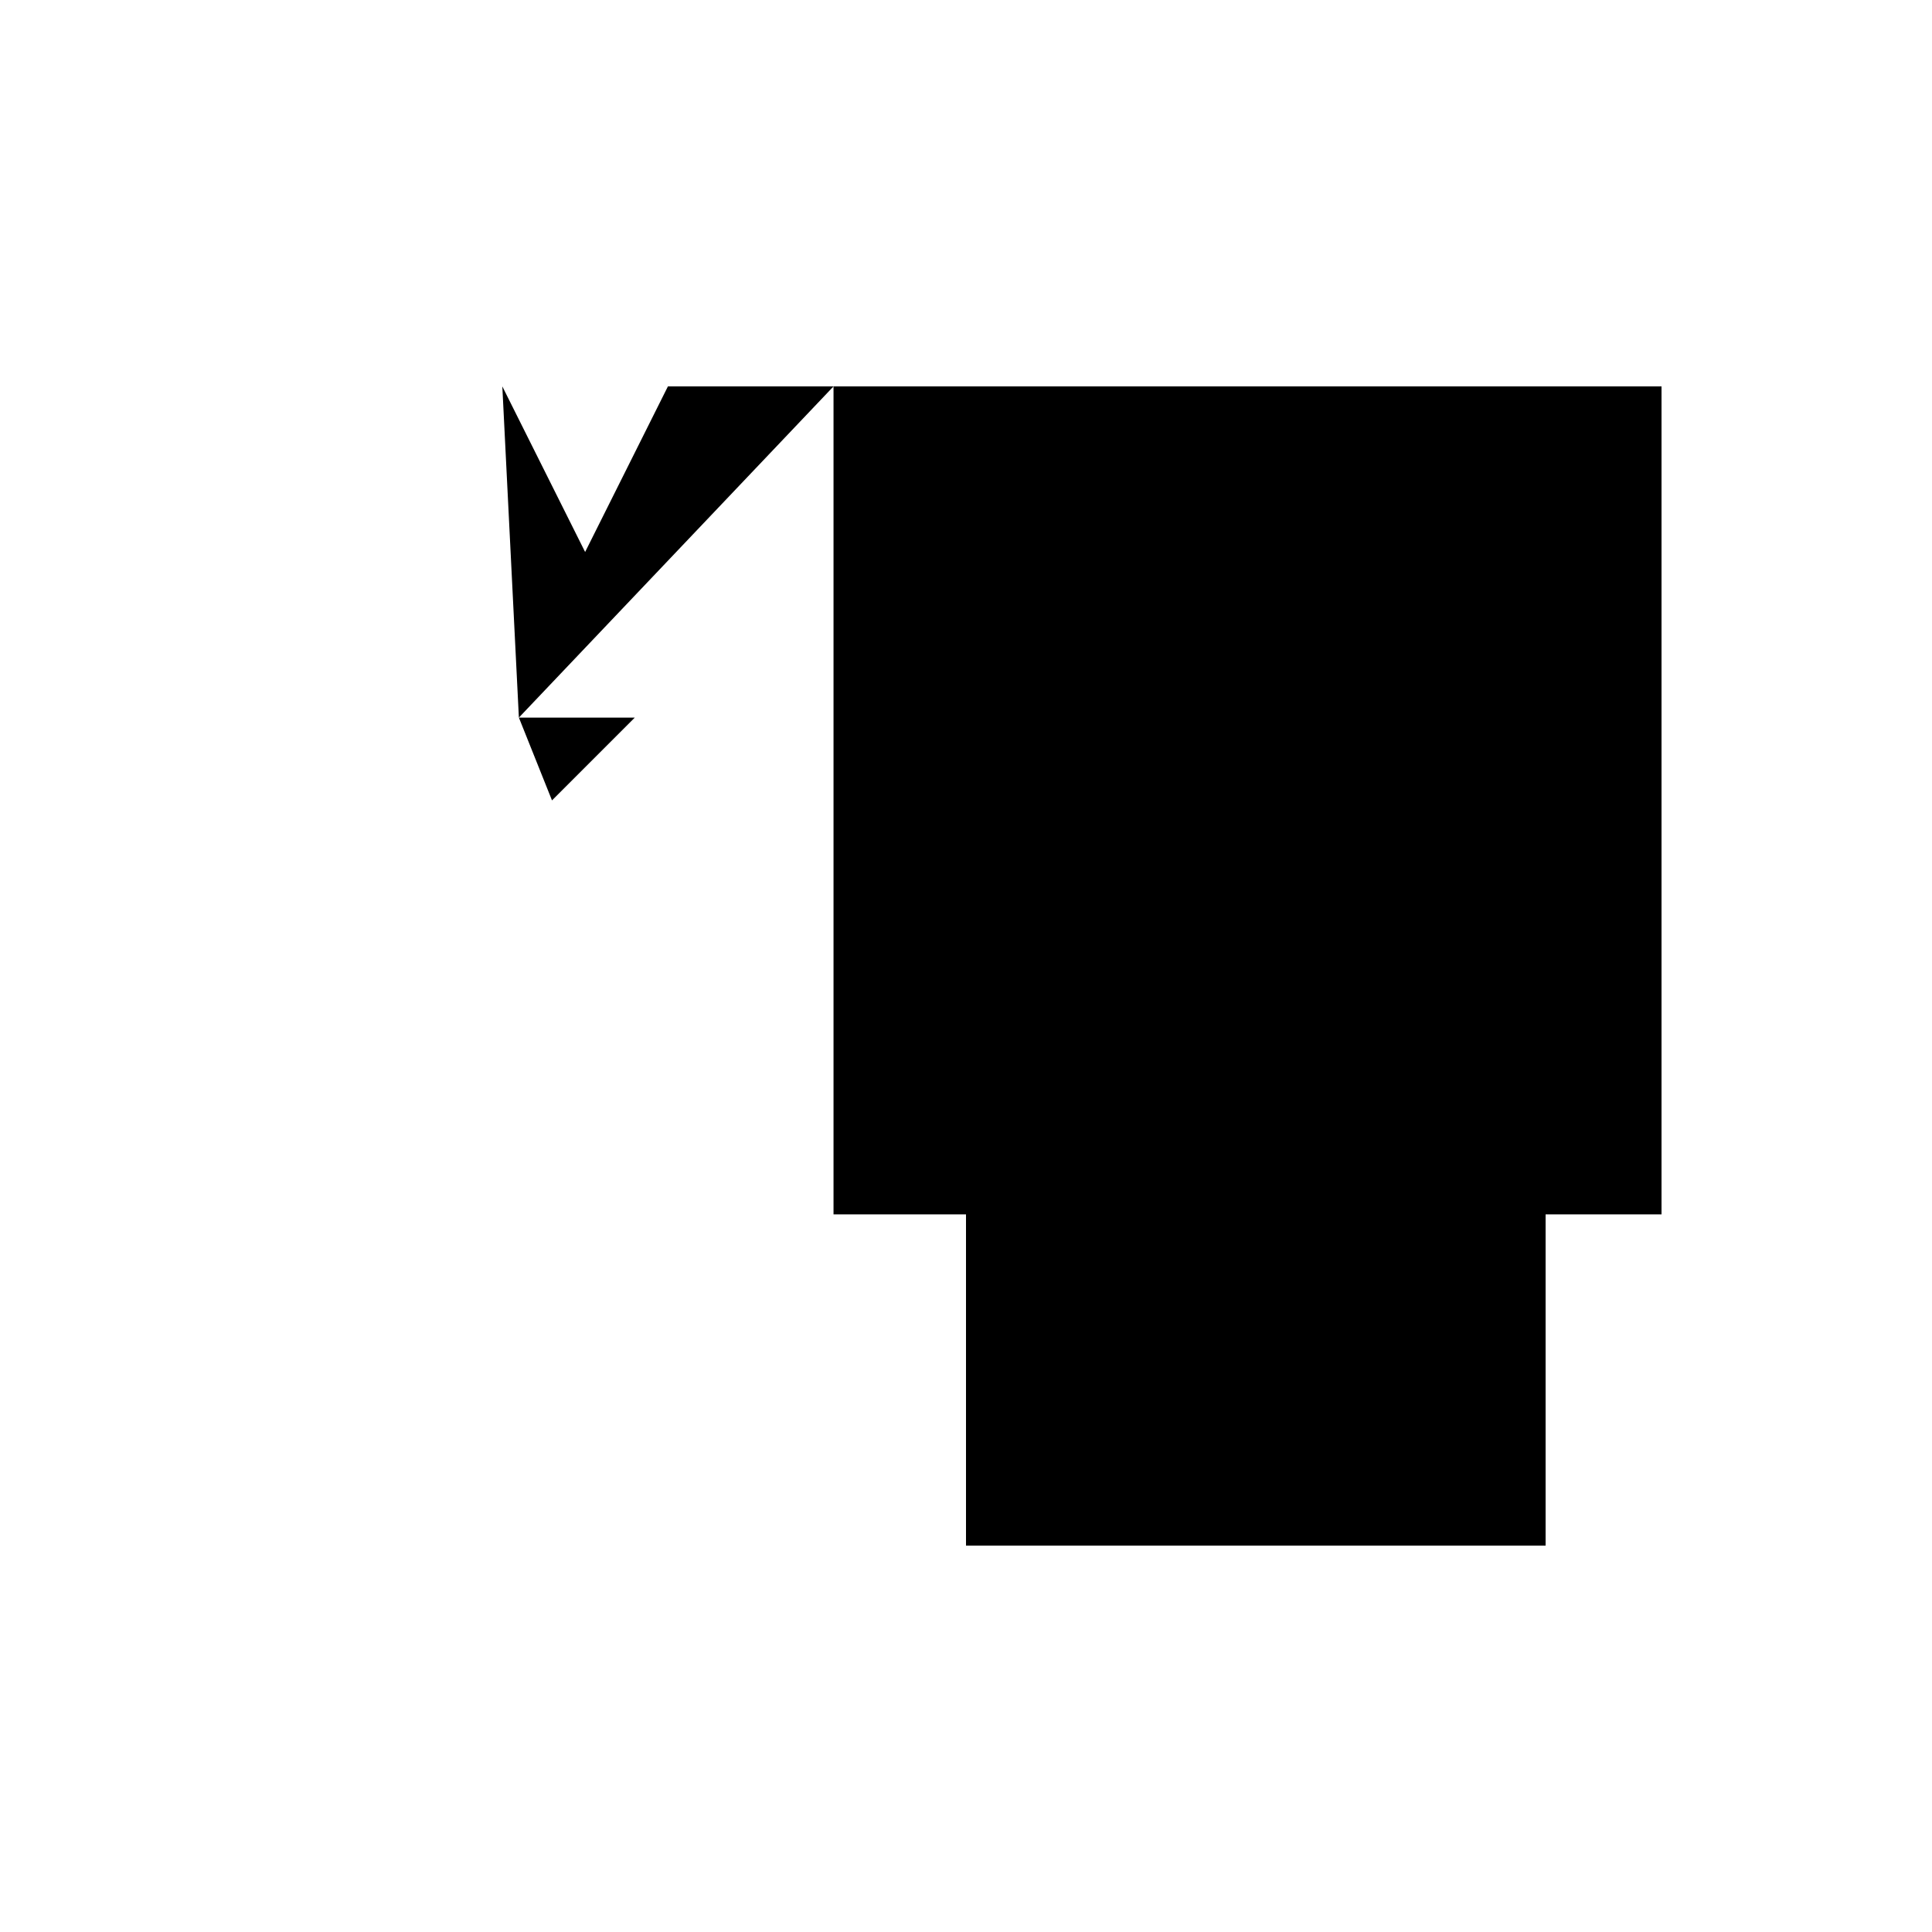 <svg xmlns="http://www.w3.org/2000/svg" viewBox="-100 -100 500 500"><path style="fill:#000000" fill-rule="evenodd" d="M 30,0 72.857,0 51.429,42.857 30,0 L 34.286,85.714 64.286,85.714 42.857,107.143 34.286,85.714 L 115.714,0 150,0 300,0 330,0 330,214.286 300,214.286 300,300 150,300 150,214.286 115.714,214.286 115.714,0"/></svg>
